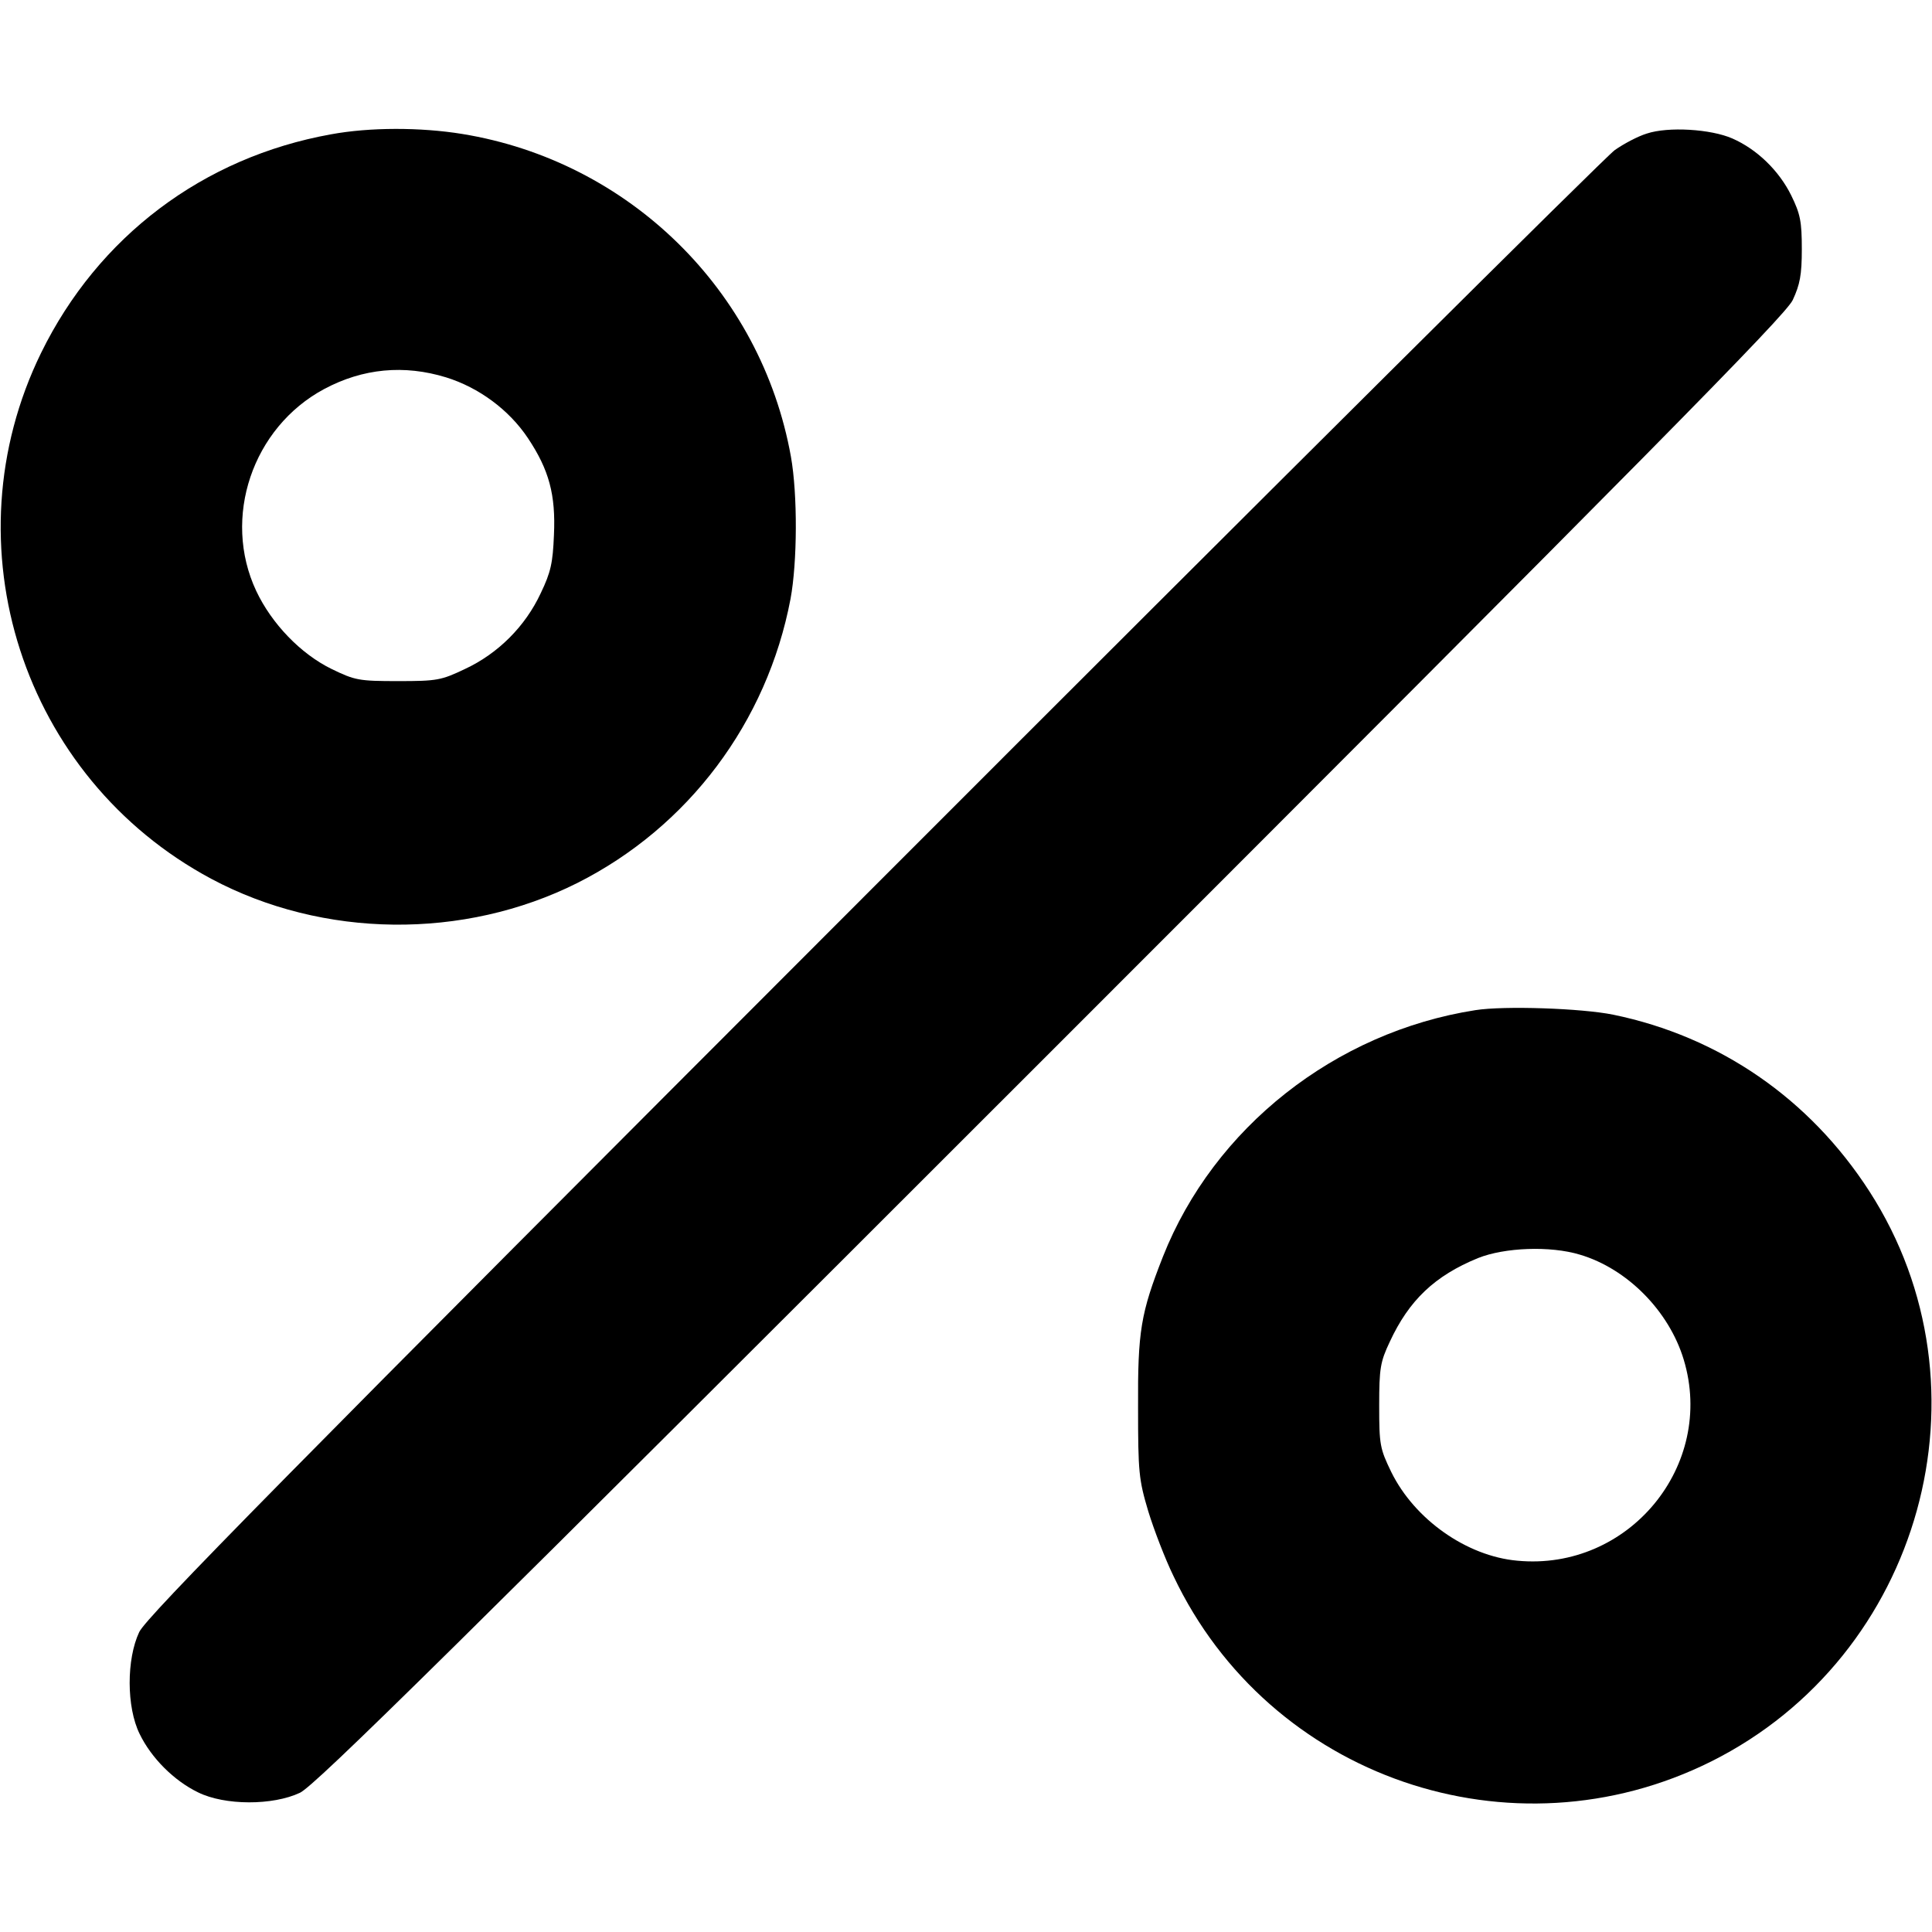 <?xml version="1.0" standalone="no"?>
<!DOCTYPE svg PUBLIC "-//W3C//DTD SVG 20010904//EN"
 "http://www.w3.org/TR/2001/REC-SVG-20010904/DTD/svg10.dtd">
<svg version="1.0" xmlns="http://www.w3.org/2000/svg"
 width="512pt" height="512pt" viewBox="0 0 512 512"
 preserveAspectRatio="xMidYMid meet">

<g transform="translate(0,512) scale(0.1,-0.1)"
fill="#000000" stroke="none">
<path d="M877 4764 c-339 -61 -617 -271 -768 -579 -249 -509 -50 -1126 451
-1394 296 -158 669 -162 970 -11 294 148 503 426 565 753 18 97 19 276 1 377
-79 440 -429 783 -871 855 -111 18 -245 18 -348 -1z m305 -644 c87 -27 167
-86 217 -161 56 -84 74 -150 69 -257 -3 -73 -8 -98 -35 -154 -41 -88 -113
-160 -201 -201 -63 -30 -74 -32 -177 -32 -104 0 -114 2 -176 32 -82 40 -159
120 -200 207 -91 194 -10 433 180 535 103 55 212 65 323 31z"/>
<path d="M4364 4766 c-23 -7 -61 -27 -85 -44 -24 -17 -908 -896 -1965 -1954
-1567 -1568 -1925 -1932 -1945 -1973 -34 -72 -34 -199 1 -270 31 -64 91 -124
155 -155 71 -35 198 -35 270 -1 41 20 405 379 1991 1965 1581 1581 1946 1950
1965 1991 19 41 24 66 24 135 0 73 -4 93 -28 142 -32 65 -90 122 -156 151 -57
25 -170 32 -227 13z"/>
<path d="M3910 2443 c-372 -58 -693 -312 -828 -653 -59 -150 -67 -198 -66
-400 0 -172 2 -191 27 -275 15 -49 45 -127 67 -172 253 -534 896 -755 1425
-491 558 279 755 990 419 1511 -158 245 -397 410 -679 468 -84 17 -289 24
-365 12z m277 -648 c125 -37 236 -149 275 -278 85 -281 -146 -561 -441 -533
-134 12 -272 109 -334 235 -30 62 -32 72 -32 176 0 99 3 116 28 169 51 110
119 175 234 222 70 28 191 33 270 9z"/>
</g>
</svg>

